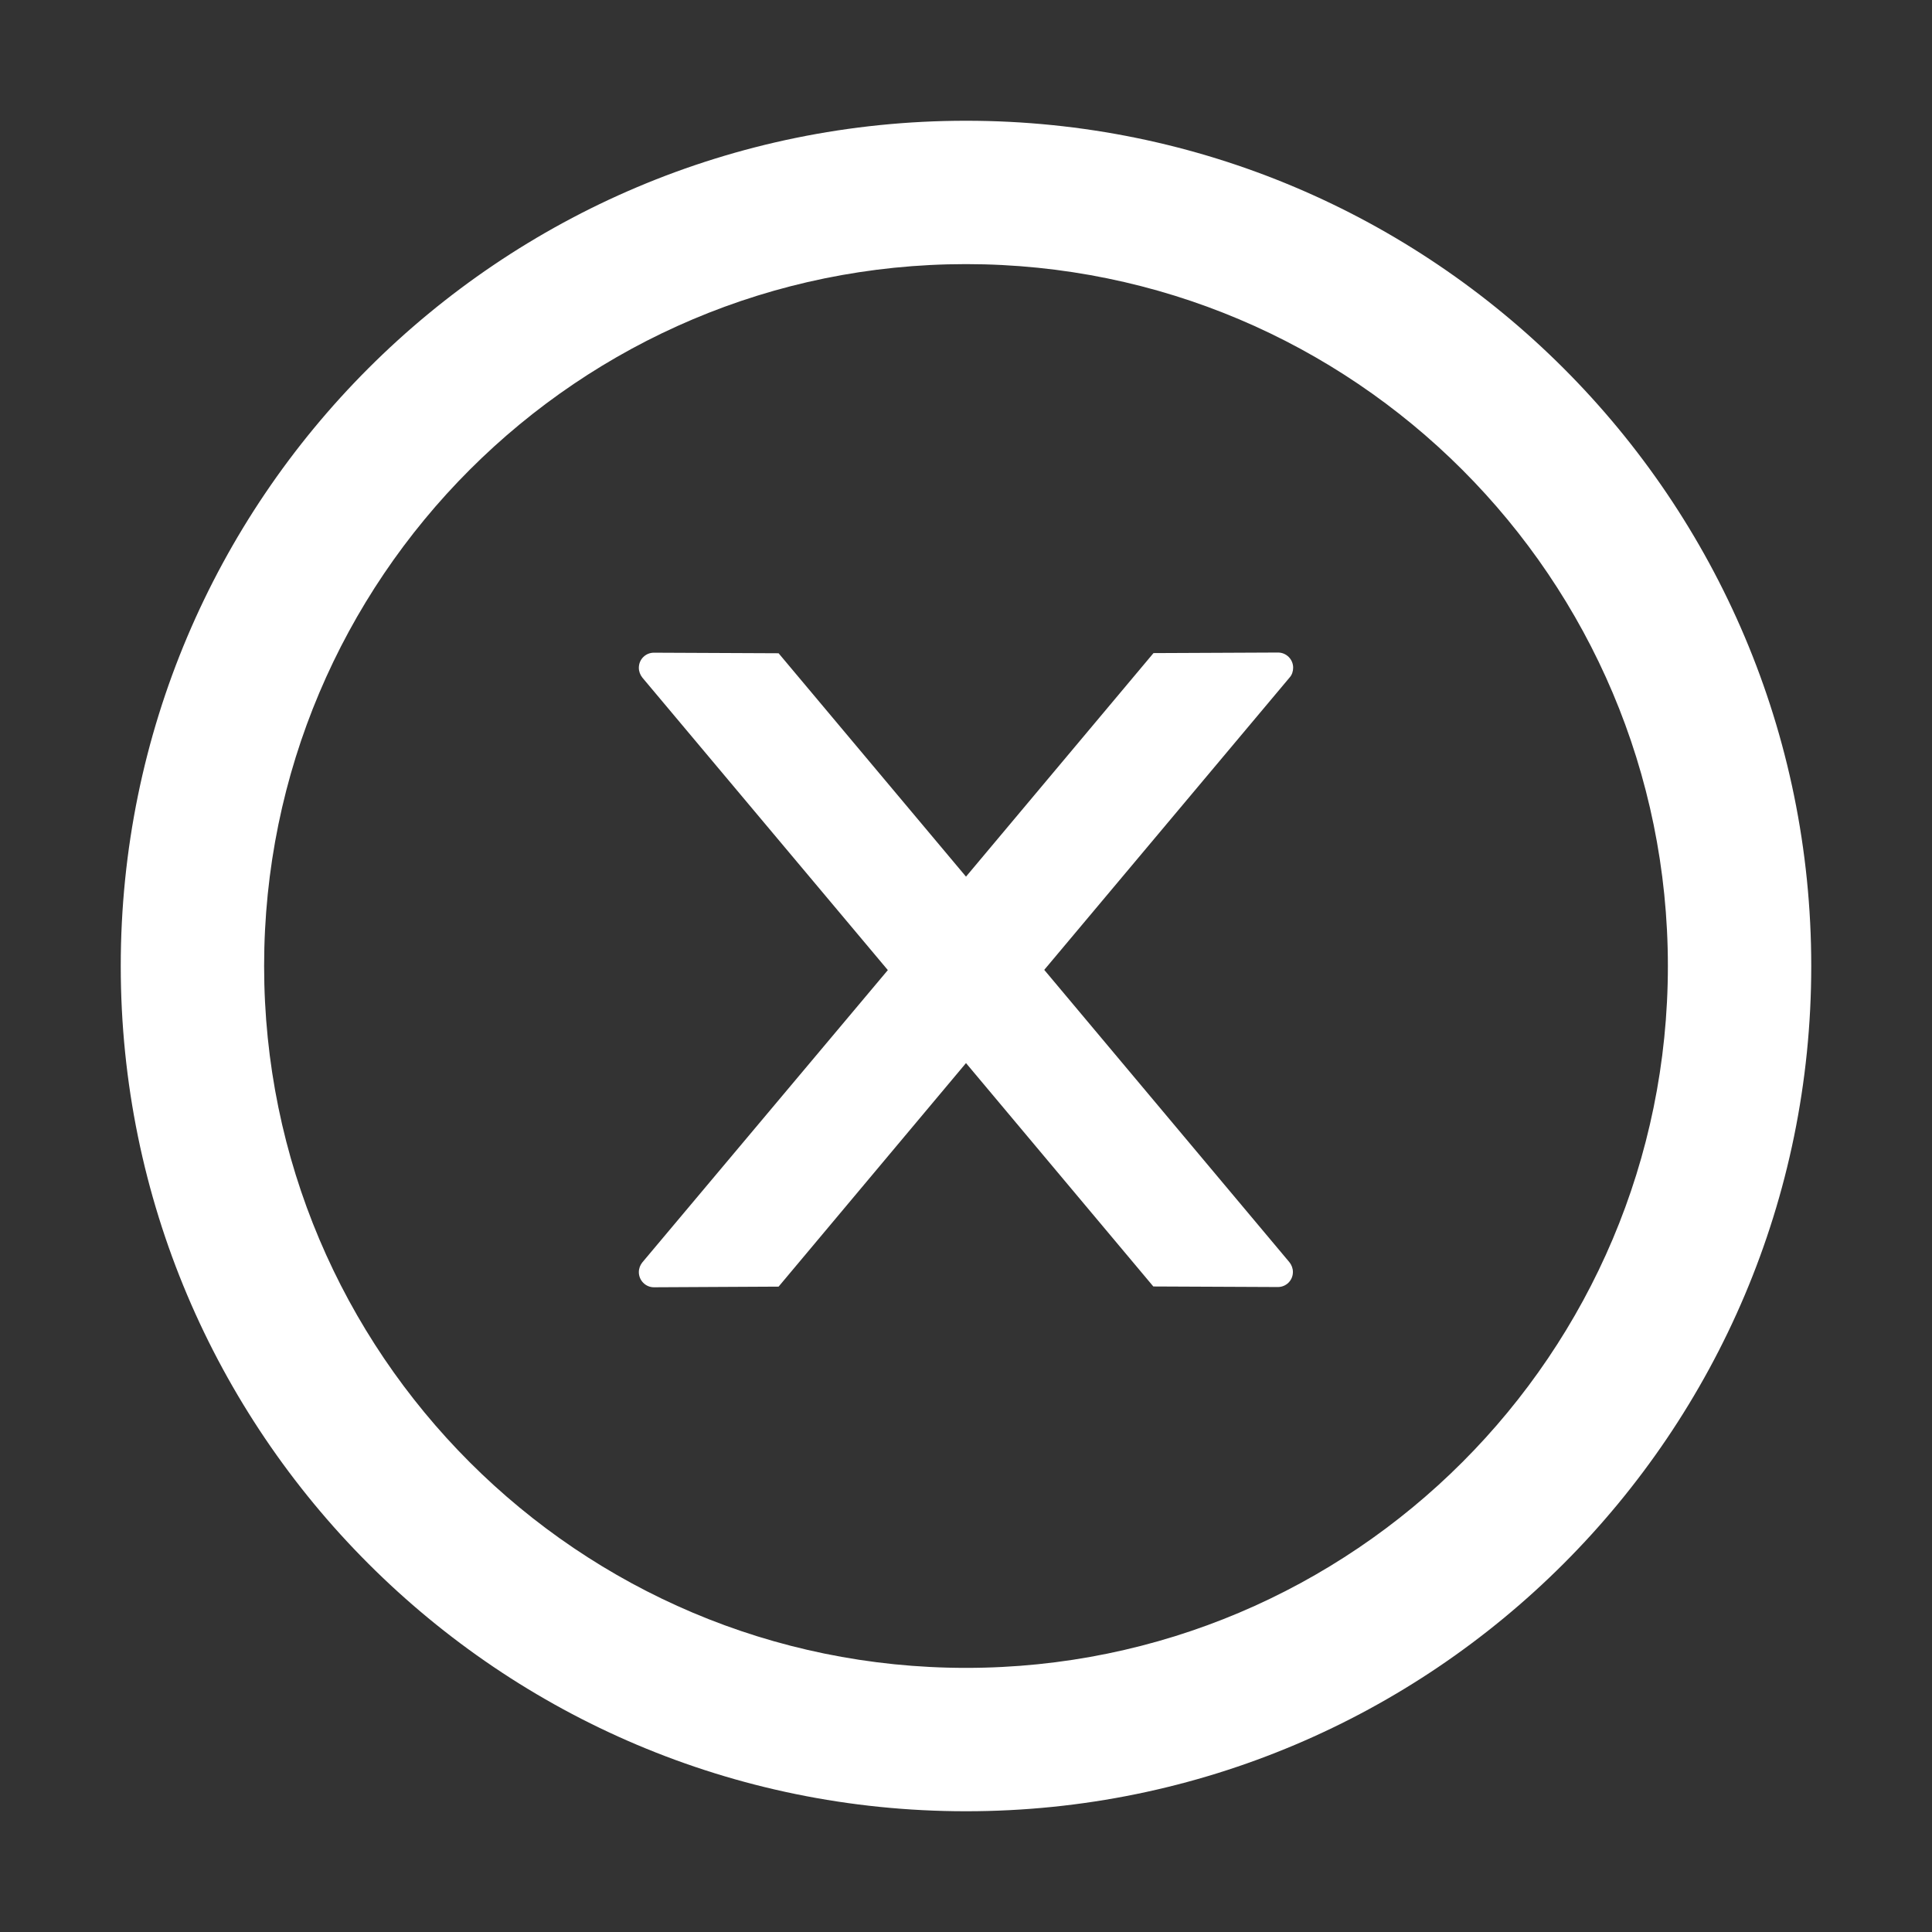 <svg width="24" height="24" viewBox="0 0 24 24" fill="none" xmlns="http://www.w3.org/2000/svg">
<rect x="0" y="0" width="24" height="24" fill="#333333" stroke="none"/>
<path d="M16.064 8.294C16.064 8.19 15.979 8.106 15.876 8.106L14.329 8.113L12 10.89L9.672 8.115L8.123 8.108C8.02 8.108 7.936 8.19 7.936 8.296C7.936 8.34 7.952 8.383 7.98 8.418L11.029 12.051L7.98 15.681C7.952 15.715 7.936 15.758 7.936 15.803C7.936 15.906 8.02 15.991 8.123 15.991L9.672 15.983L12 13.206L14.327 15.981L15.874 15.988C15.977 15.988 16.061 15.906 16.061 15.801C16.061 15.756 16.045 15.714 16.017 15.679L12.972 12.048L16.021 8.415C16.05 8.383 16.064 8.338 16.064 8.294Z" fill="white"/>
<path d="M12 1.5C6.202 1.5 1.5 6.202 1.5 12C1.5 17.798 6.202 22.5 12 22.5C17.798 22.5 22.5 17.798 22.5 12C22.5 6.202 17.798 1.5 12 1.5ZM12 20.719C7.186 20.719 3.281 16.814 3.281 12C3.281 7.186 7.186 3.281 12 3.281C16.814 3.281 20.719 7.186 20.719 12C20.719 16.814 16.814 20.719 12 20.719Z" fill="white"/>
</svg>
